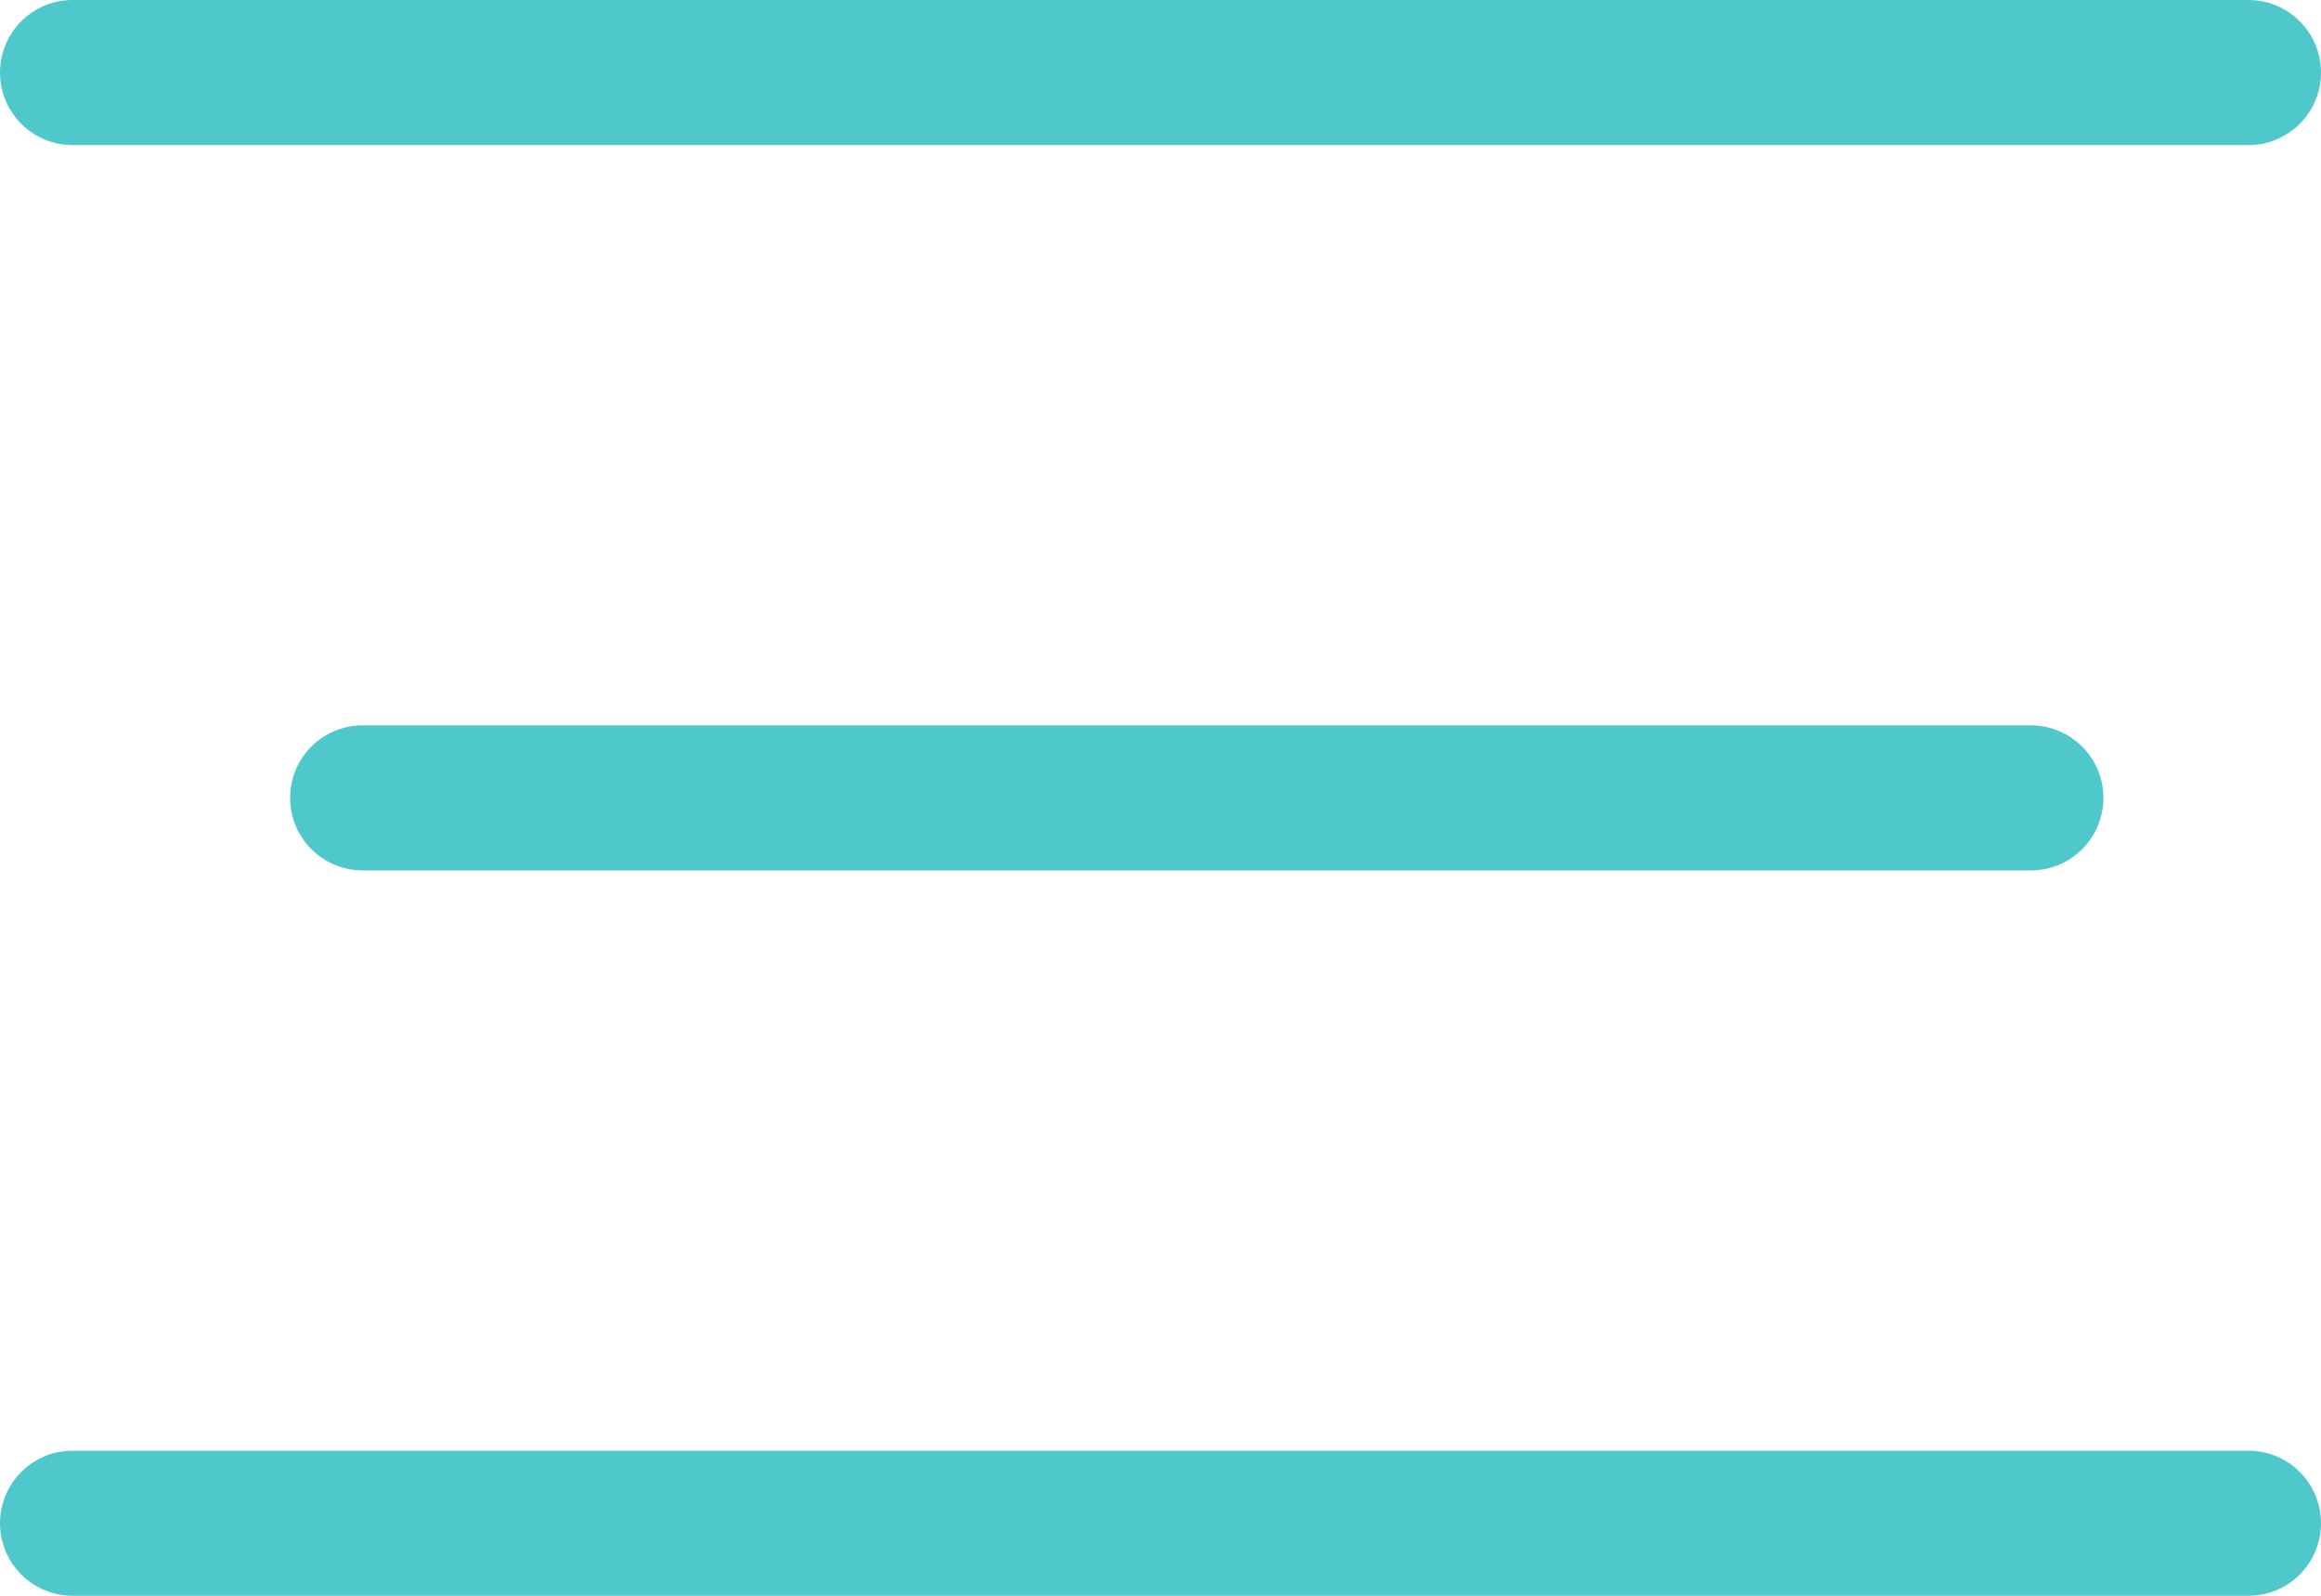 <svg xmlns="http://www.w3.org/2000/svg" width="32" height="22" viewBox="0 0 32 22">
  <g id="Groupe_114" data-name="Groupe 114" transform="translate(-171.5 -733.5)">
    <line id="Ligne_58" data-name="Ligne 58" x2="30" transform="translate(172.5 734.5)" fill="none" stroke="#4fc8cc" stroke-linecap="round" stroke-width="2"/>
    <line id="Ligne_59" data-name="Ligne 59" x2="30" transform="translate(172.5 754.5)" fill="none" stroke="#4fc8cc" stroke-linecap="round" stroke-width="2"/>
    <line id="Ligne_60" data-name="Ligne 60" x2="23" transform="translate(176.5 744.5)" fill="none" stroke="#4fc8cc" stroke-linecap="round" stroke-width="2"/>
  </g>
</svg>
